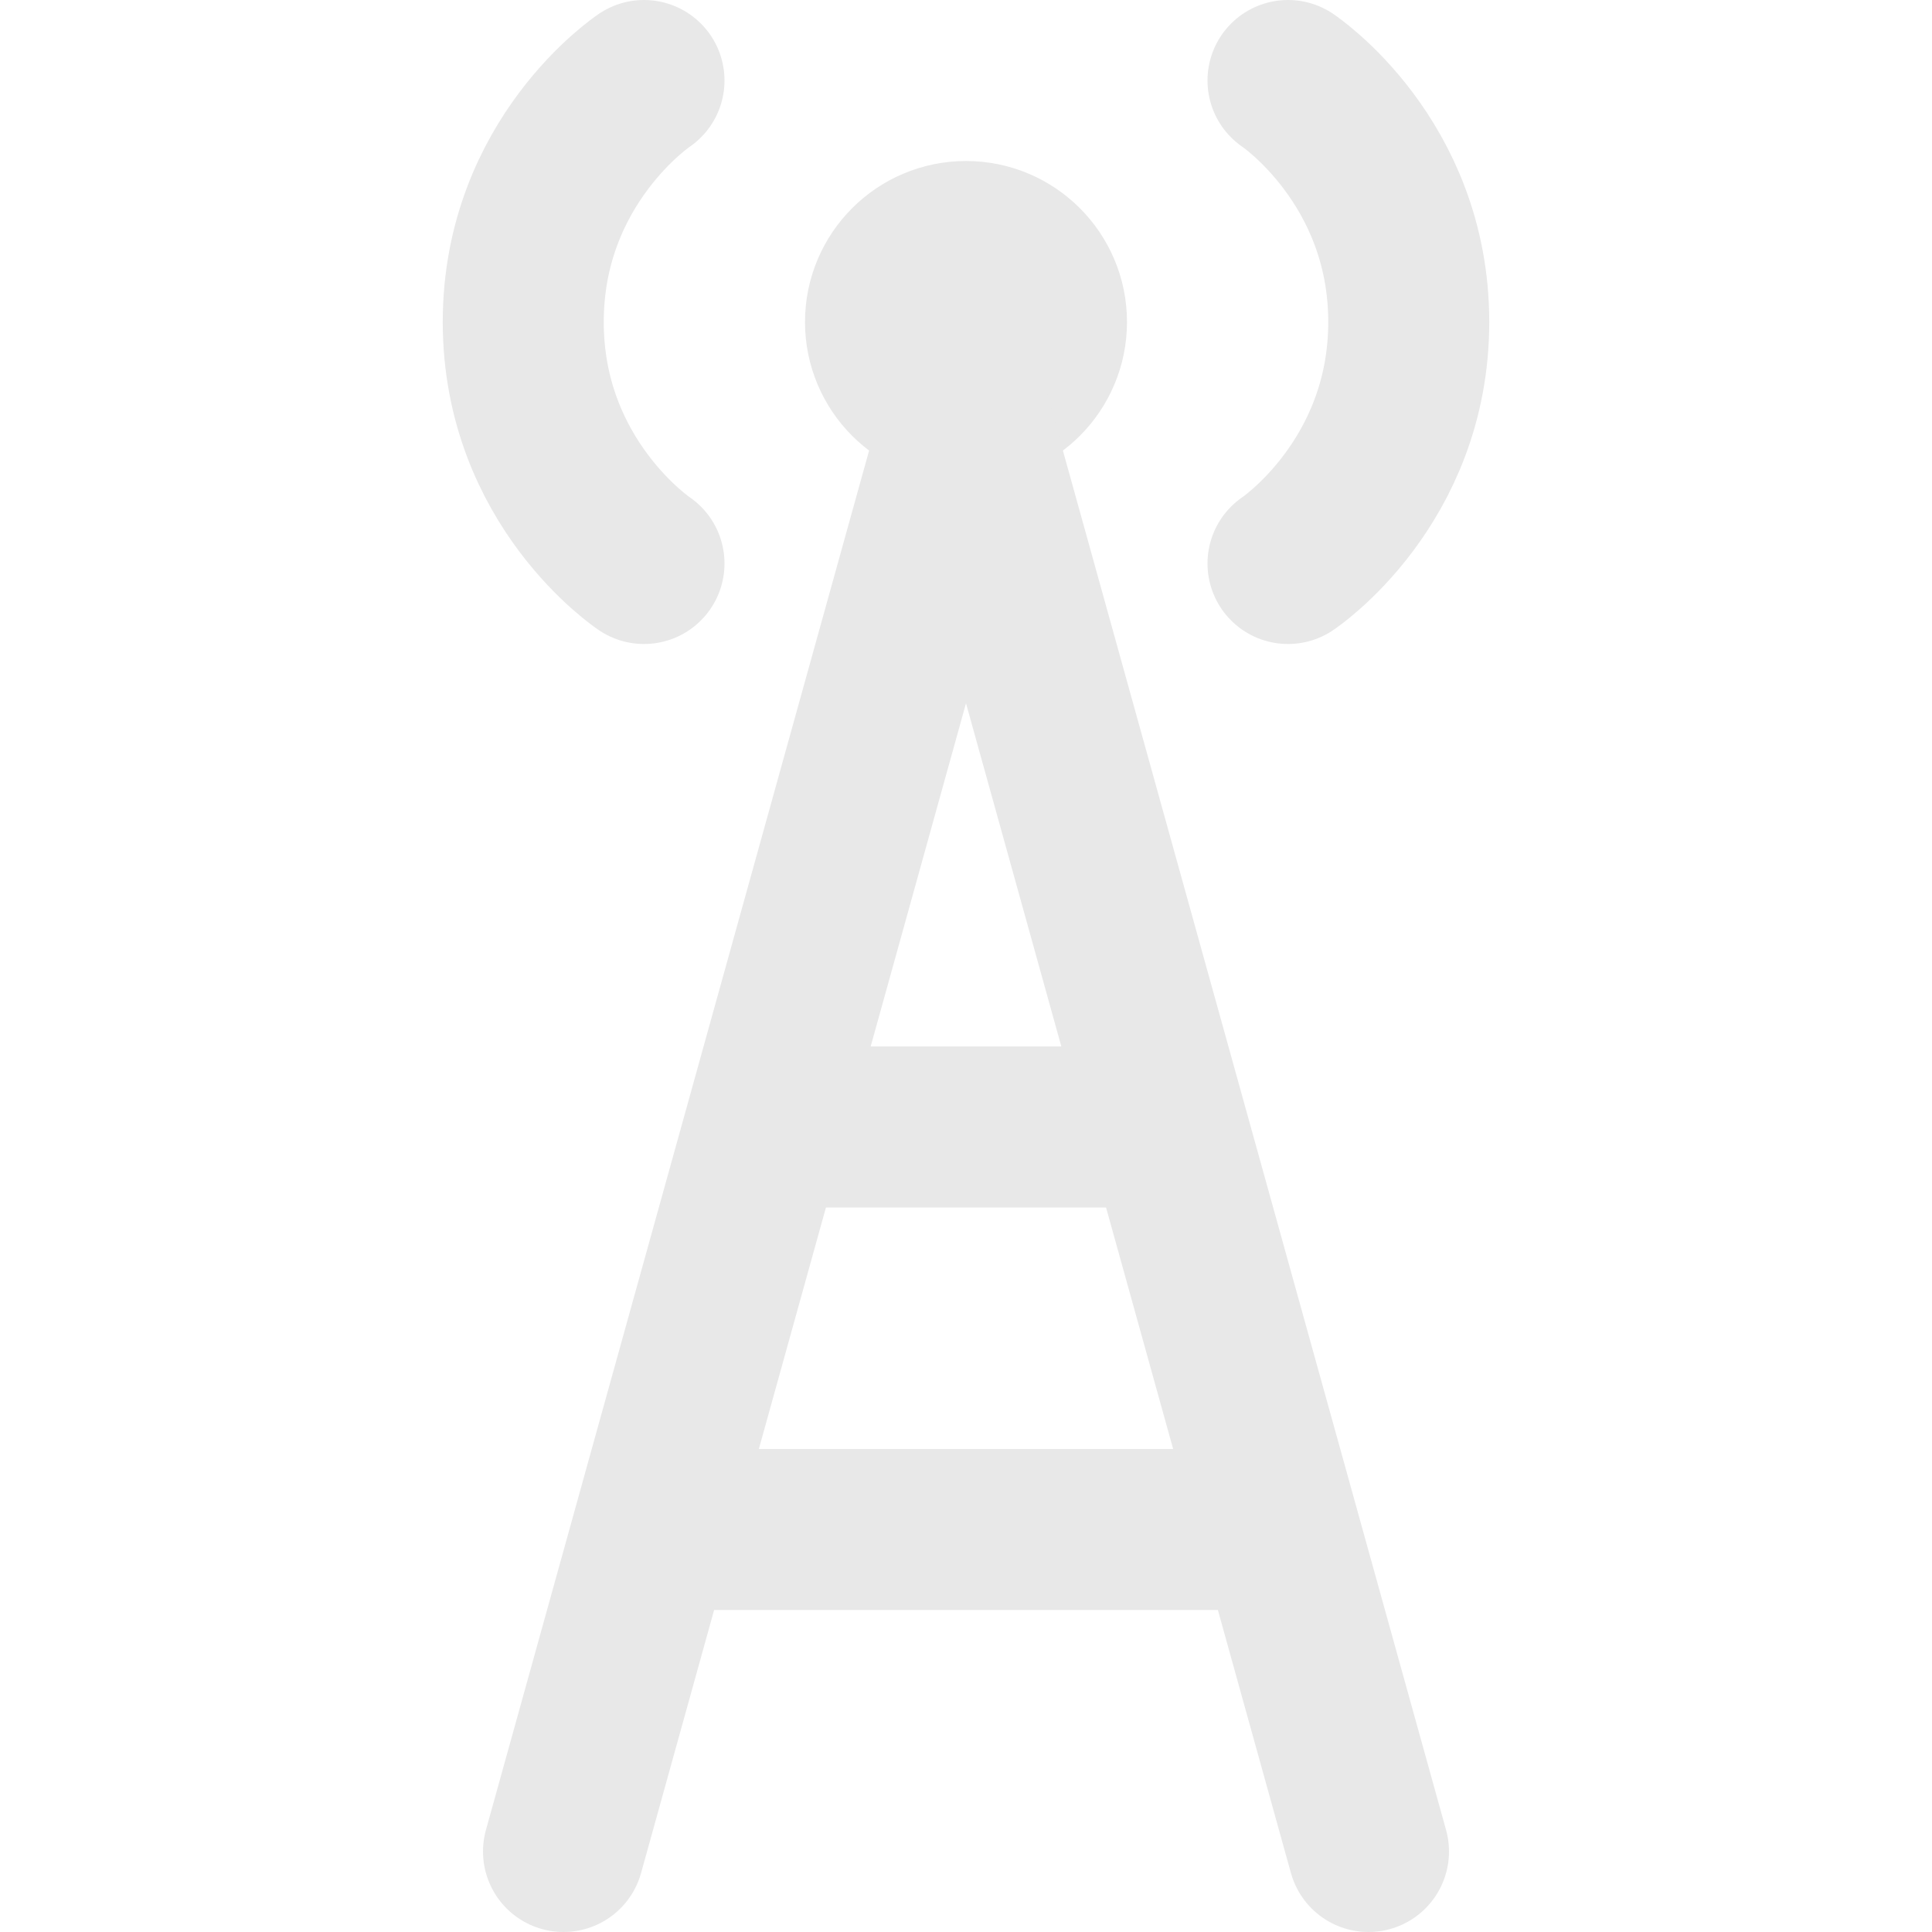 <svg width="24" height="24" viewBox="0 0 24 24" fill="none" xmlns="http://www.w3.org/2000/svg">
<path d="M12 5C12.552 5 13 4.552 13 4C13 3.448 12.552 3 12 3C11.448 3 11 3.448 11 4C11 4.552 11.448 5 12 5Z" fill="#E8E8E8" stroke="#E8E8E8" stroke-width="2" stroke-linecap="round" stroke-linejoin="round"/>
<path d="M16 1C16 1 17.5 2 17.5 4C17.5 6 16 7 16 7" stroke="#E8E8E8" stroke-width="2" stroke-linecap="round" stroke-linejoin="round"/>
<path d="M8 1C8 1 6.5 2 6.5 4C6.5 6 8 7 8 7" stroke="#E8E8E8" stroke-width="2" stroke-linecap="round" stroke-linejoin="round"/>
<path d="M7 23L8.111 19M8.111 19L9.5 14M8.111 19H15.889M17 23L15.889 19M15.889 19L14.5 14M14.5 14L12 5L9.5 14M14.5 14H9.5" stroke="#E8E8E8" stroke-width="2" stroke-linecap="round" stroke-linejoin="round"/>
</svg>

